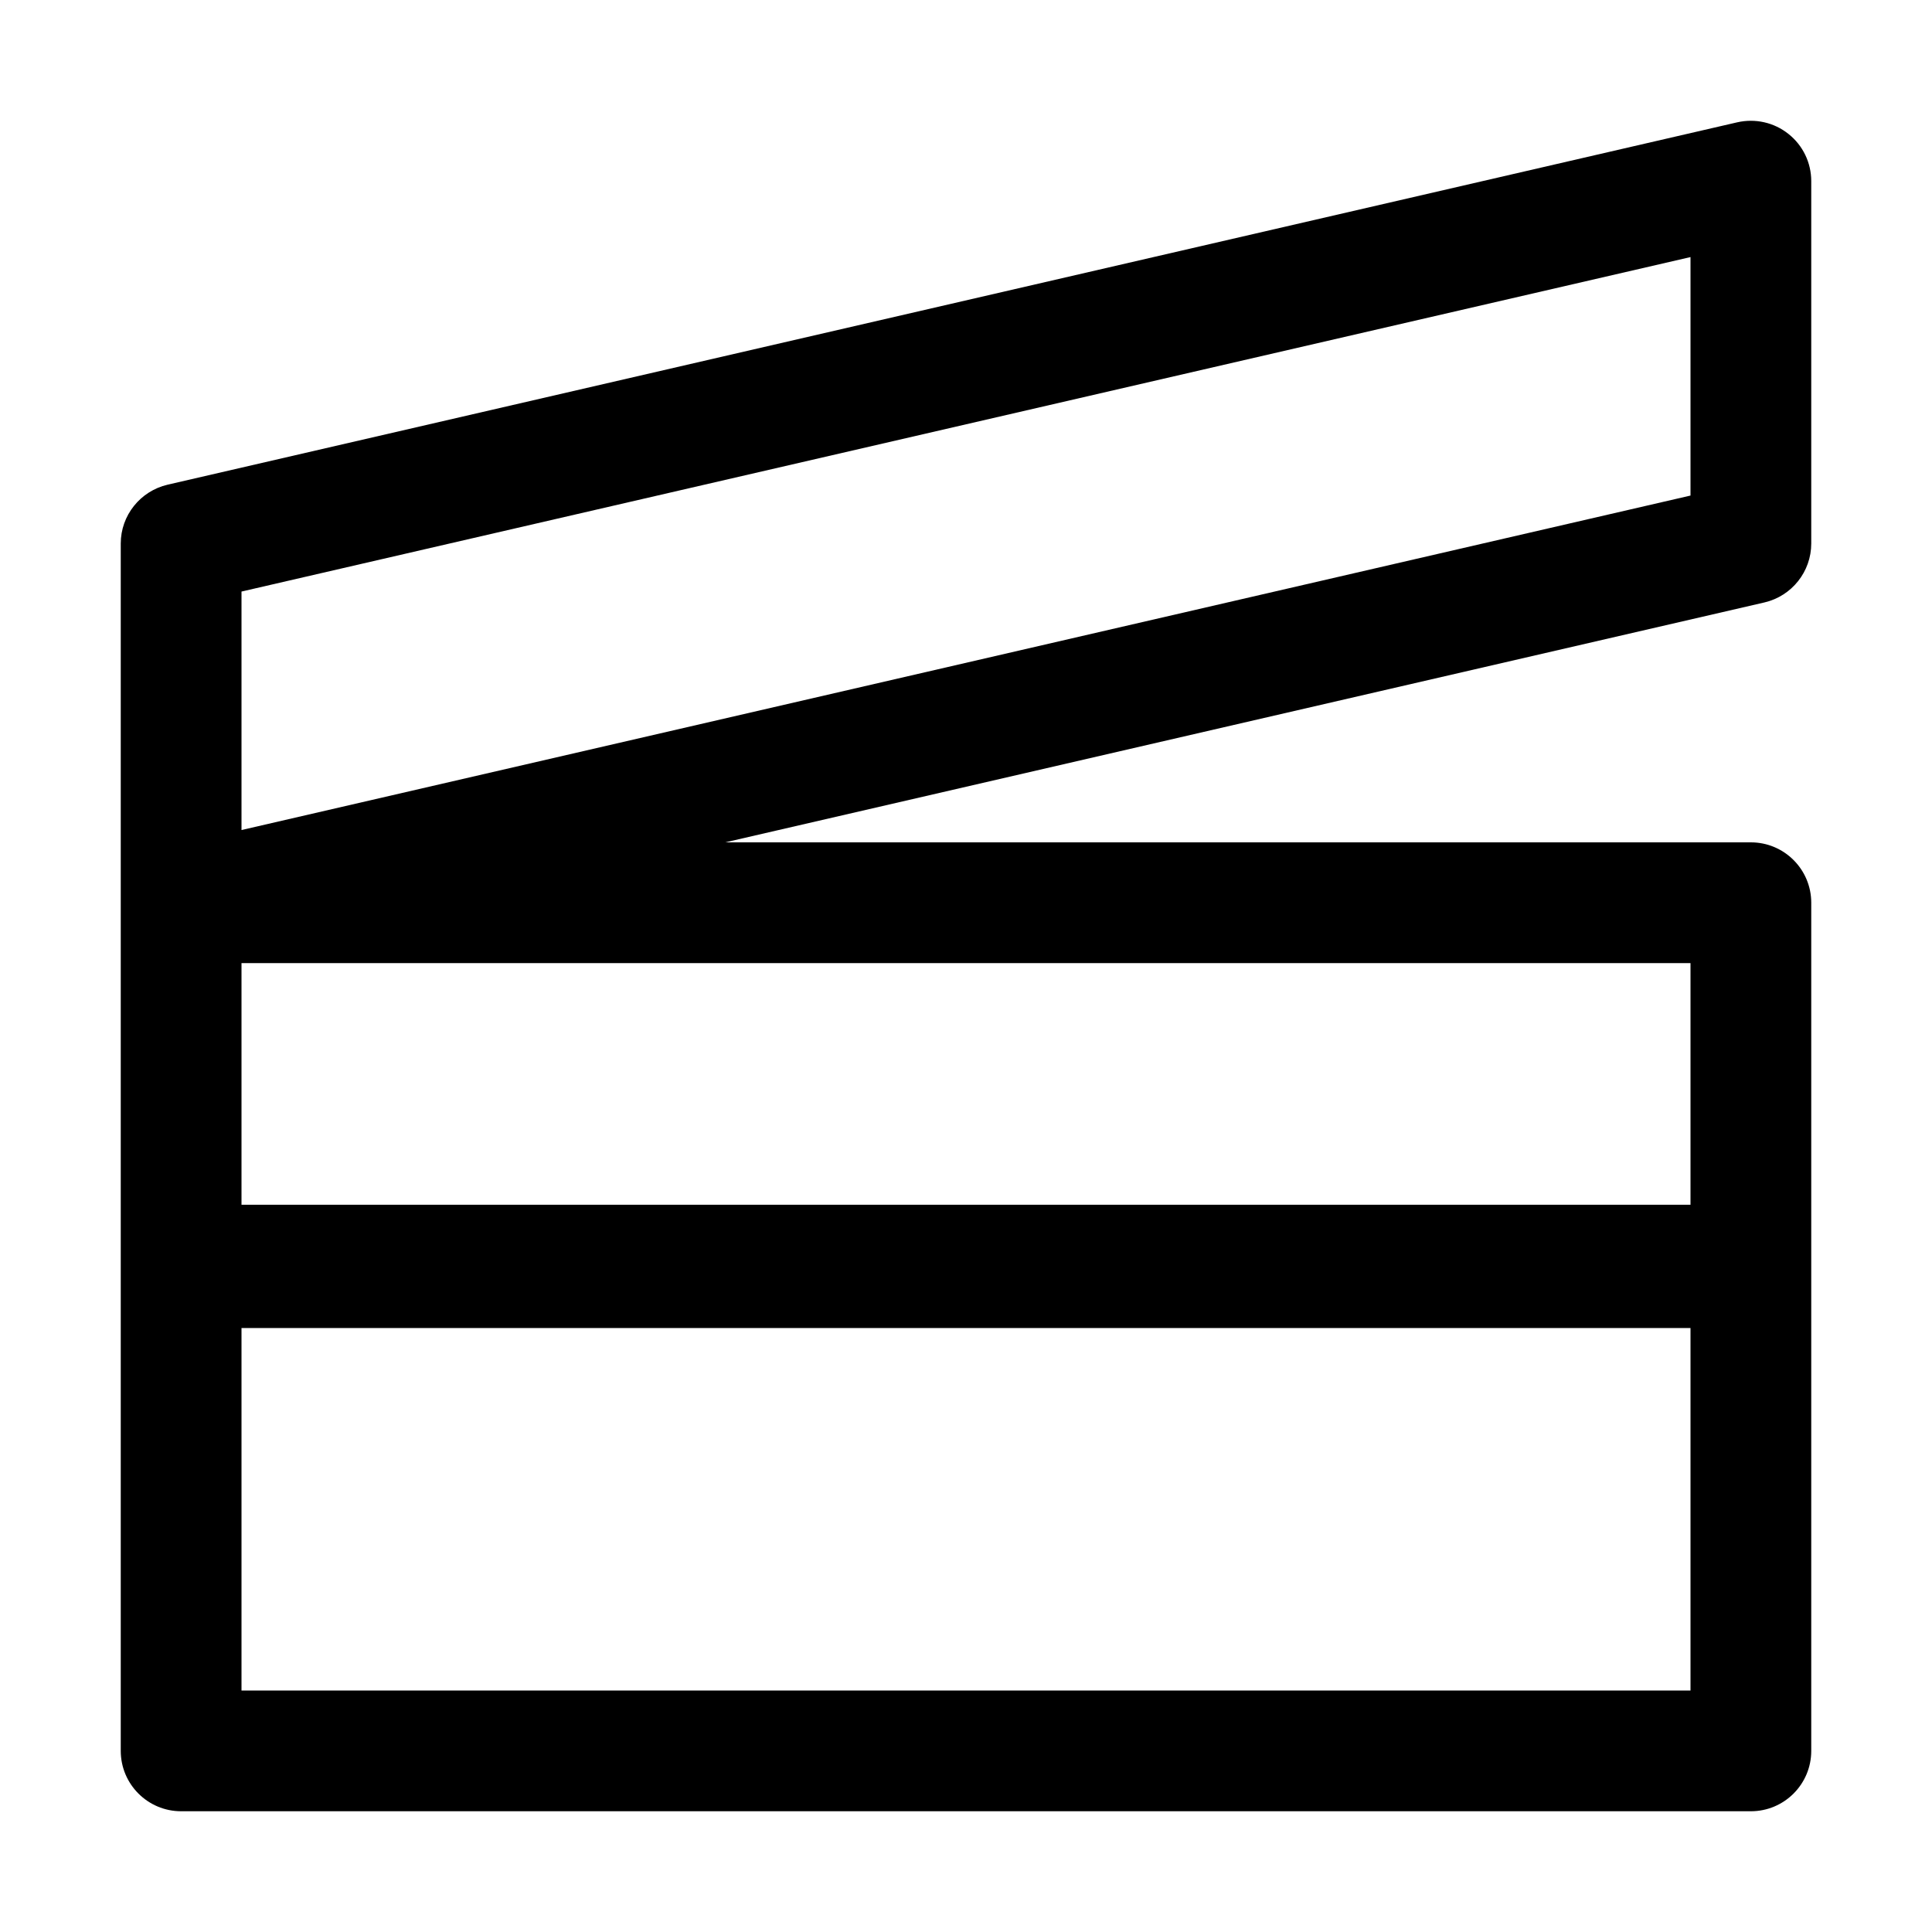 <svg width="16" height="16" viewBox="0 0 16 16" fill="none" xmlns="http://www.w3.org/2000/svg">
<path fill-rule="evenodd" clip-rule="evenodd" d="M15 1.5C15 1.348 14.931 1.204 14.811 1.109C14.692 1.014 14.536 0.979 14.387 1.013L1.388 4.014C1.161 4.067 1 4.269 1 4.501V10.477L1 10.488L1 10.498V14.5C1 14.776 1.224 15 1.5 15H14.5C14.776 15 15 14.776 15 14.5V10.498L15 10.488L15 10.477V7.476C15 7.2 14.776 6.976 14.5 6.976H6.006L14.613 4.989C14.839 4.936 15 4.734 15 4.501V1.5ZM2 6.874V4.899L14 2.129V4.104L2 6.874ZM2 7.976V9.977H14V7.976H2ZM2 10.998V14H14V10.998H2Z" fill="black"/>
</svg>
